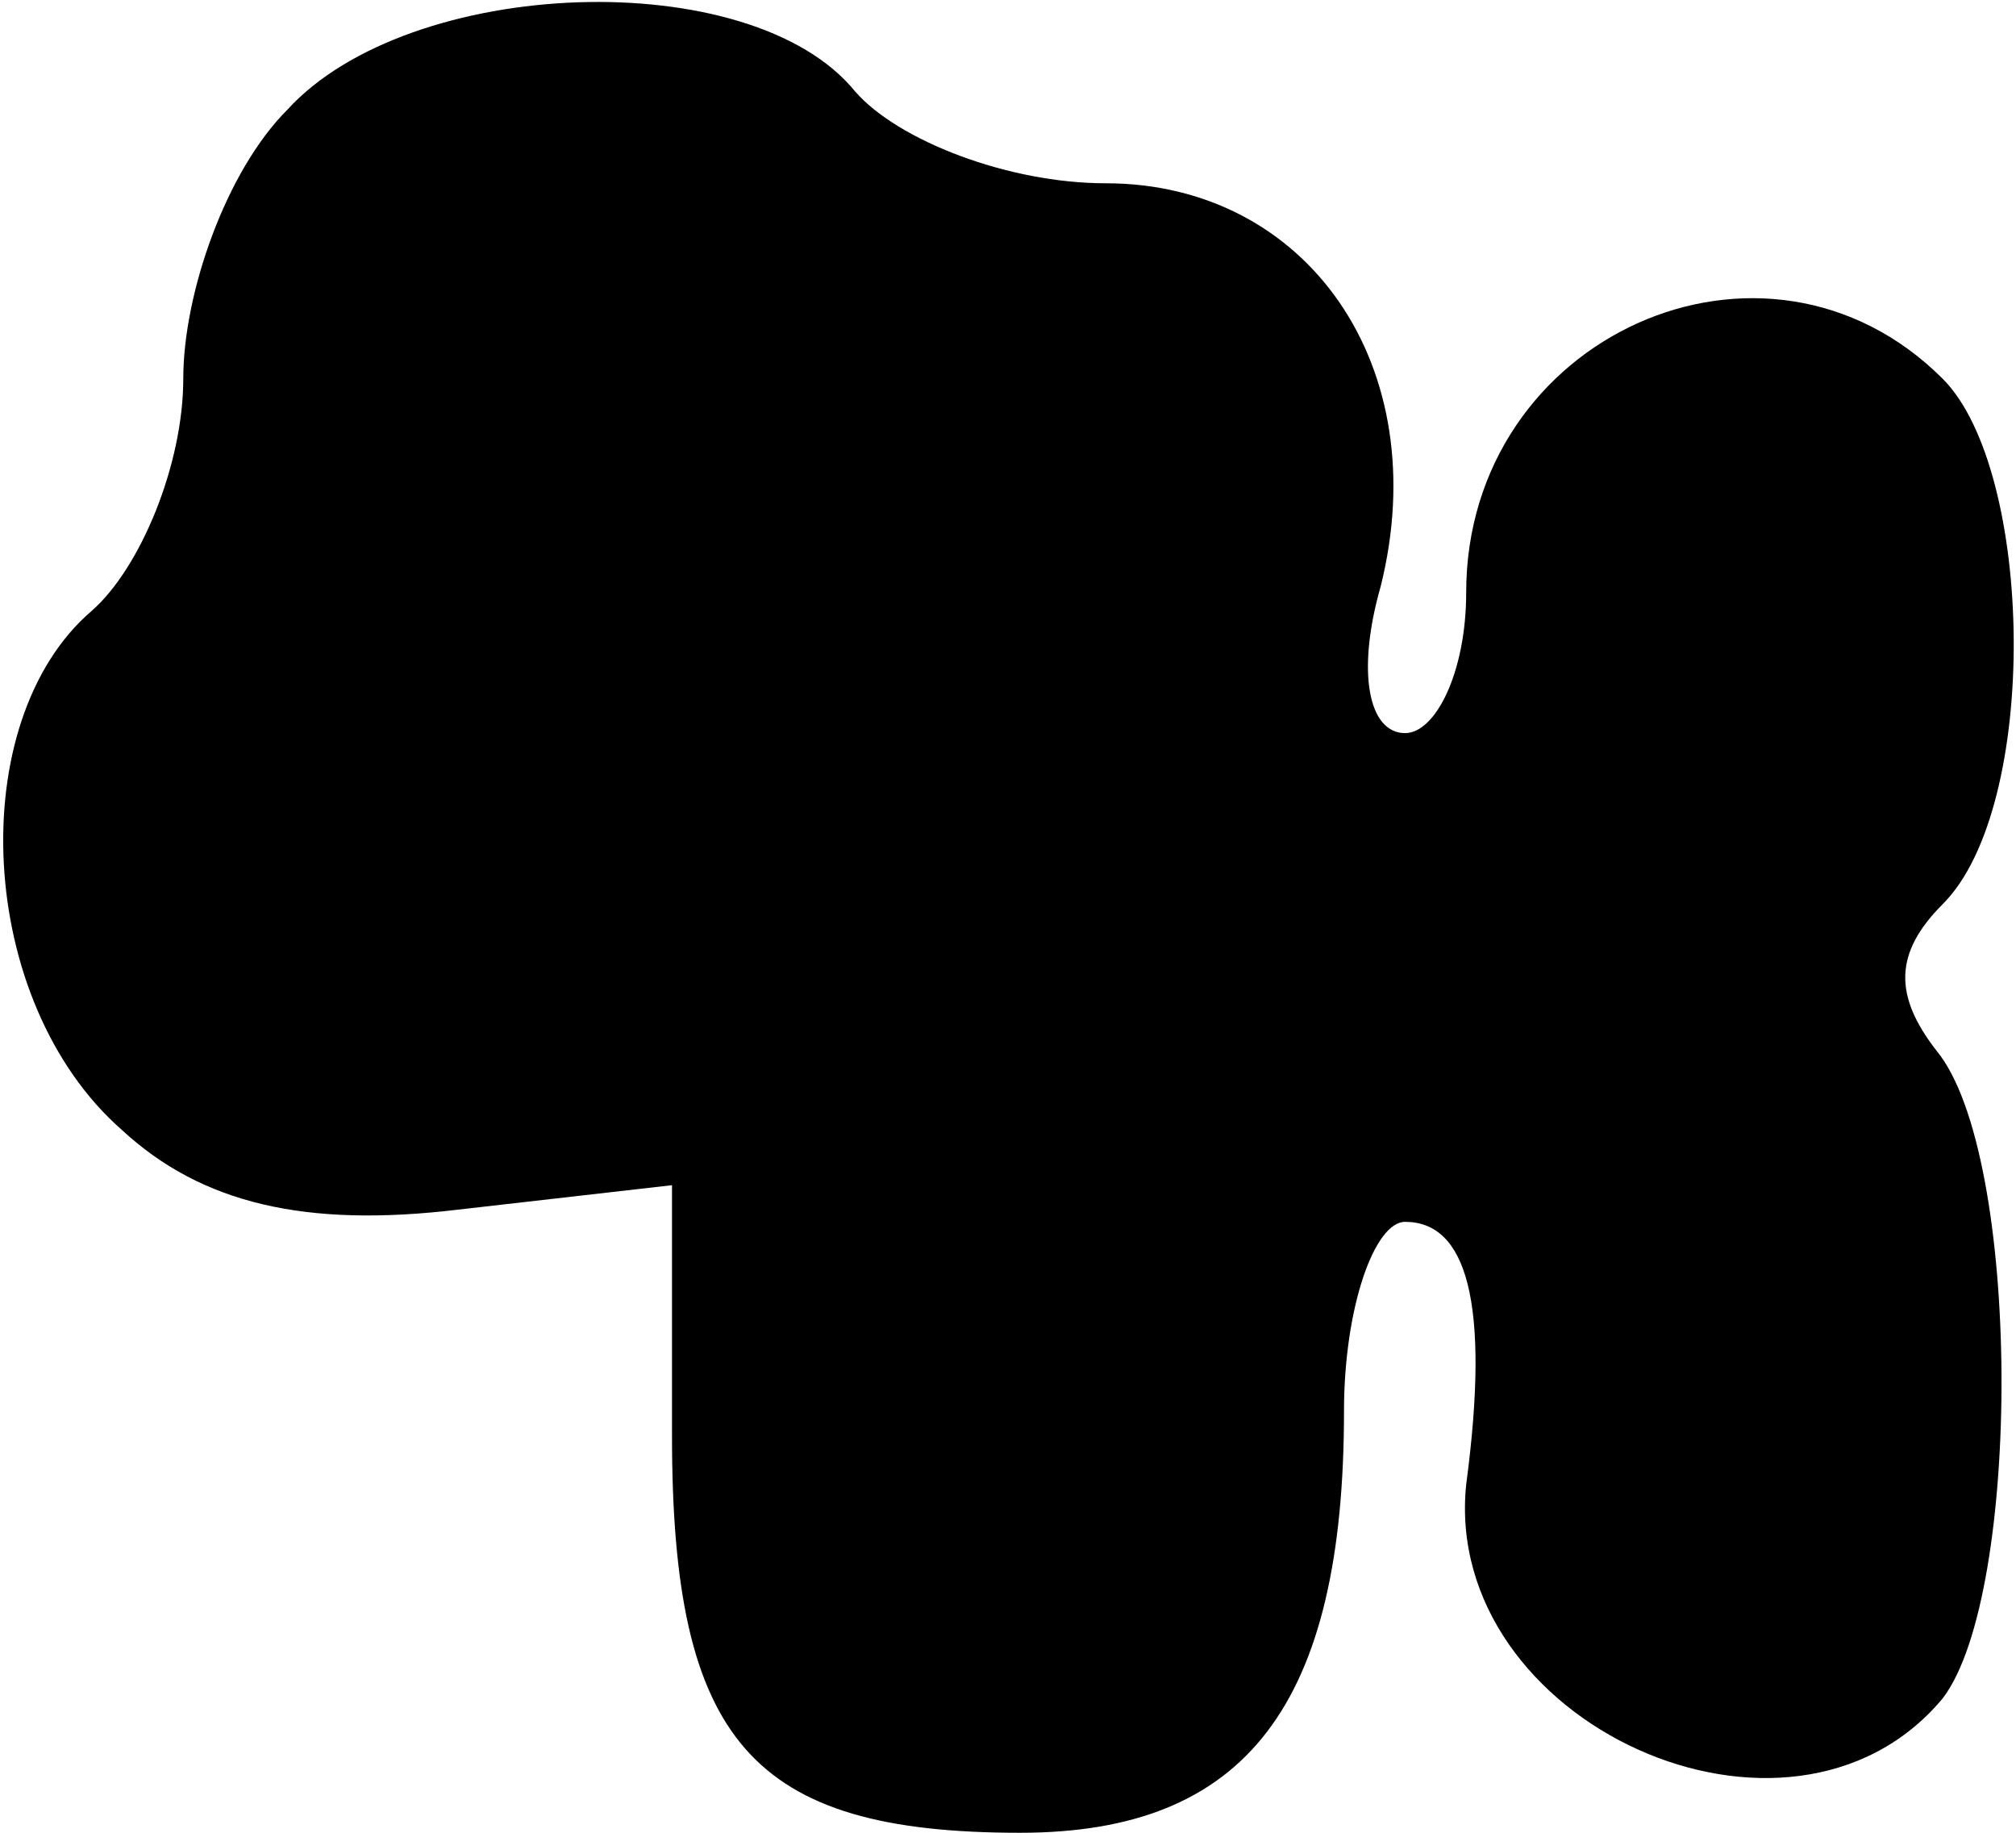 <?xml version="1.0" standalone="no"?>
<!DOCTYPE svg PUBLIC "-//W3C//DTD SVG 20010904//EN"
 "http://www.w3.org/TR/2001/REC-SVG-20010904/DTD/svg10.dtd">
<svg version="1.0" xmlns="http://www.w3.org/2000/svg"
 width="33pt" height="30pt" viewBox="0 0 33 30"
 preserveAspectRatio="xMidYMid meet">
<g transform="translate(0,30) scale(0.1,-0.1)"
fill="#000000" stroke="none">
<path fill="#000000" stroke="none" d="M47 282 c-10 -10 -17 -30 -17 -44 0
-14 -7 -31 -15 -38 -21 -18 -19 -64 5 -85 13 -12 30 -16 55 -13 l35 4 0 -41
c0 -50 13 -65 57 -65 37 0 53 21 53 69 0 17 5 31 10 31 10 0 14 -13 10 -43 -4
-39 53 -65 78 -35 13 17 13 89 -1 106 -7 9 -7 16 1 24 16 16 15 71 0 86 -29
29 -78 7 -78 -35 0 -13 -5 -23 -10 -23 -6 0 -8 10 -4 24 9 36 -12 66 -45 66
-16 0 -34 7 -41 15 -17 21 -73 19 -93 -3z"/>
</g>
</svg>
